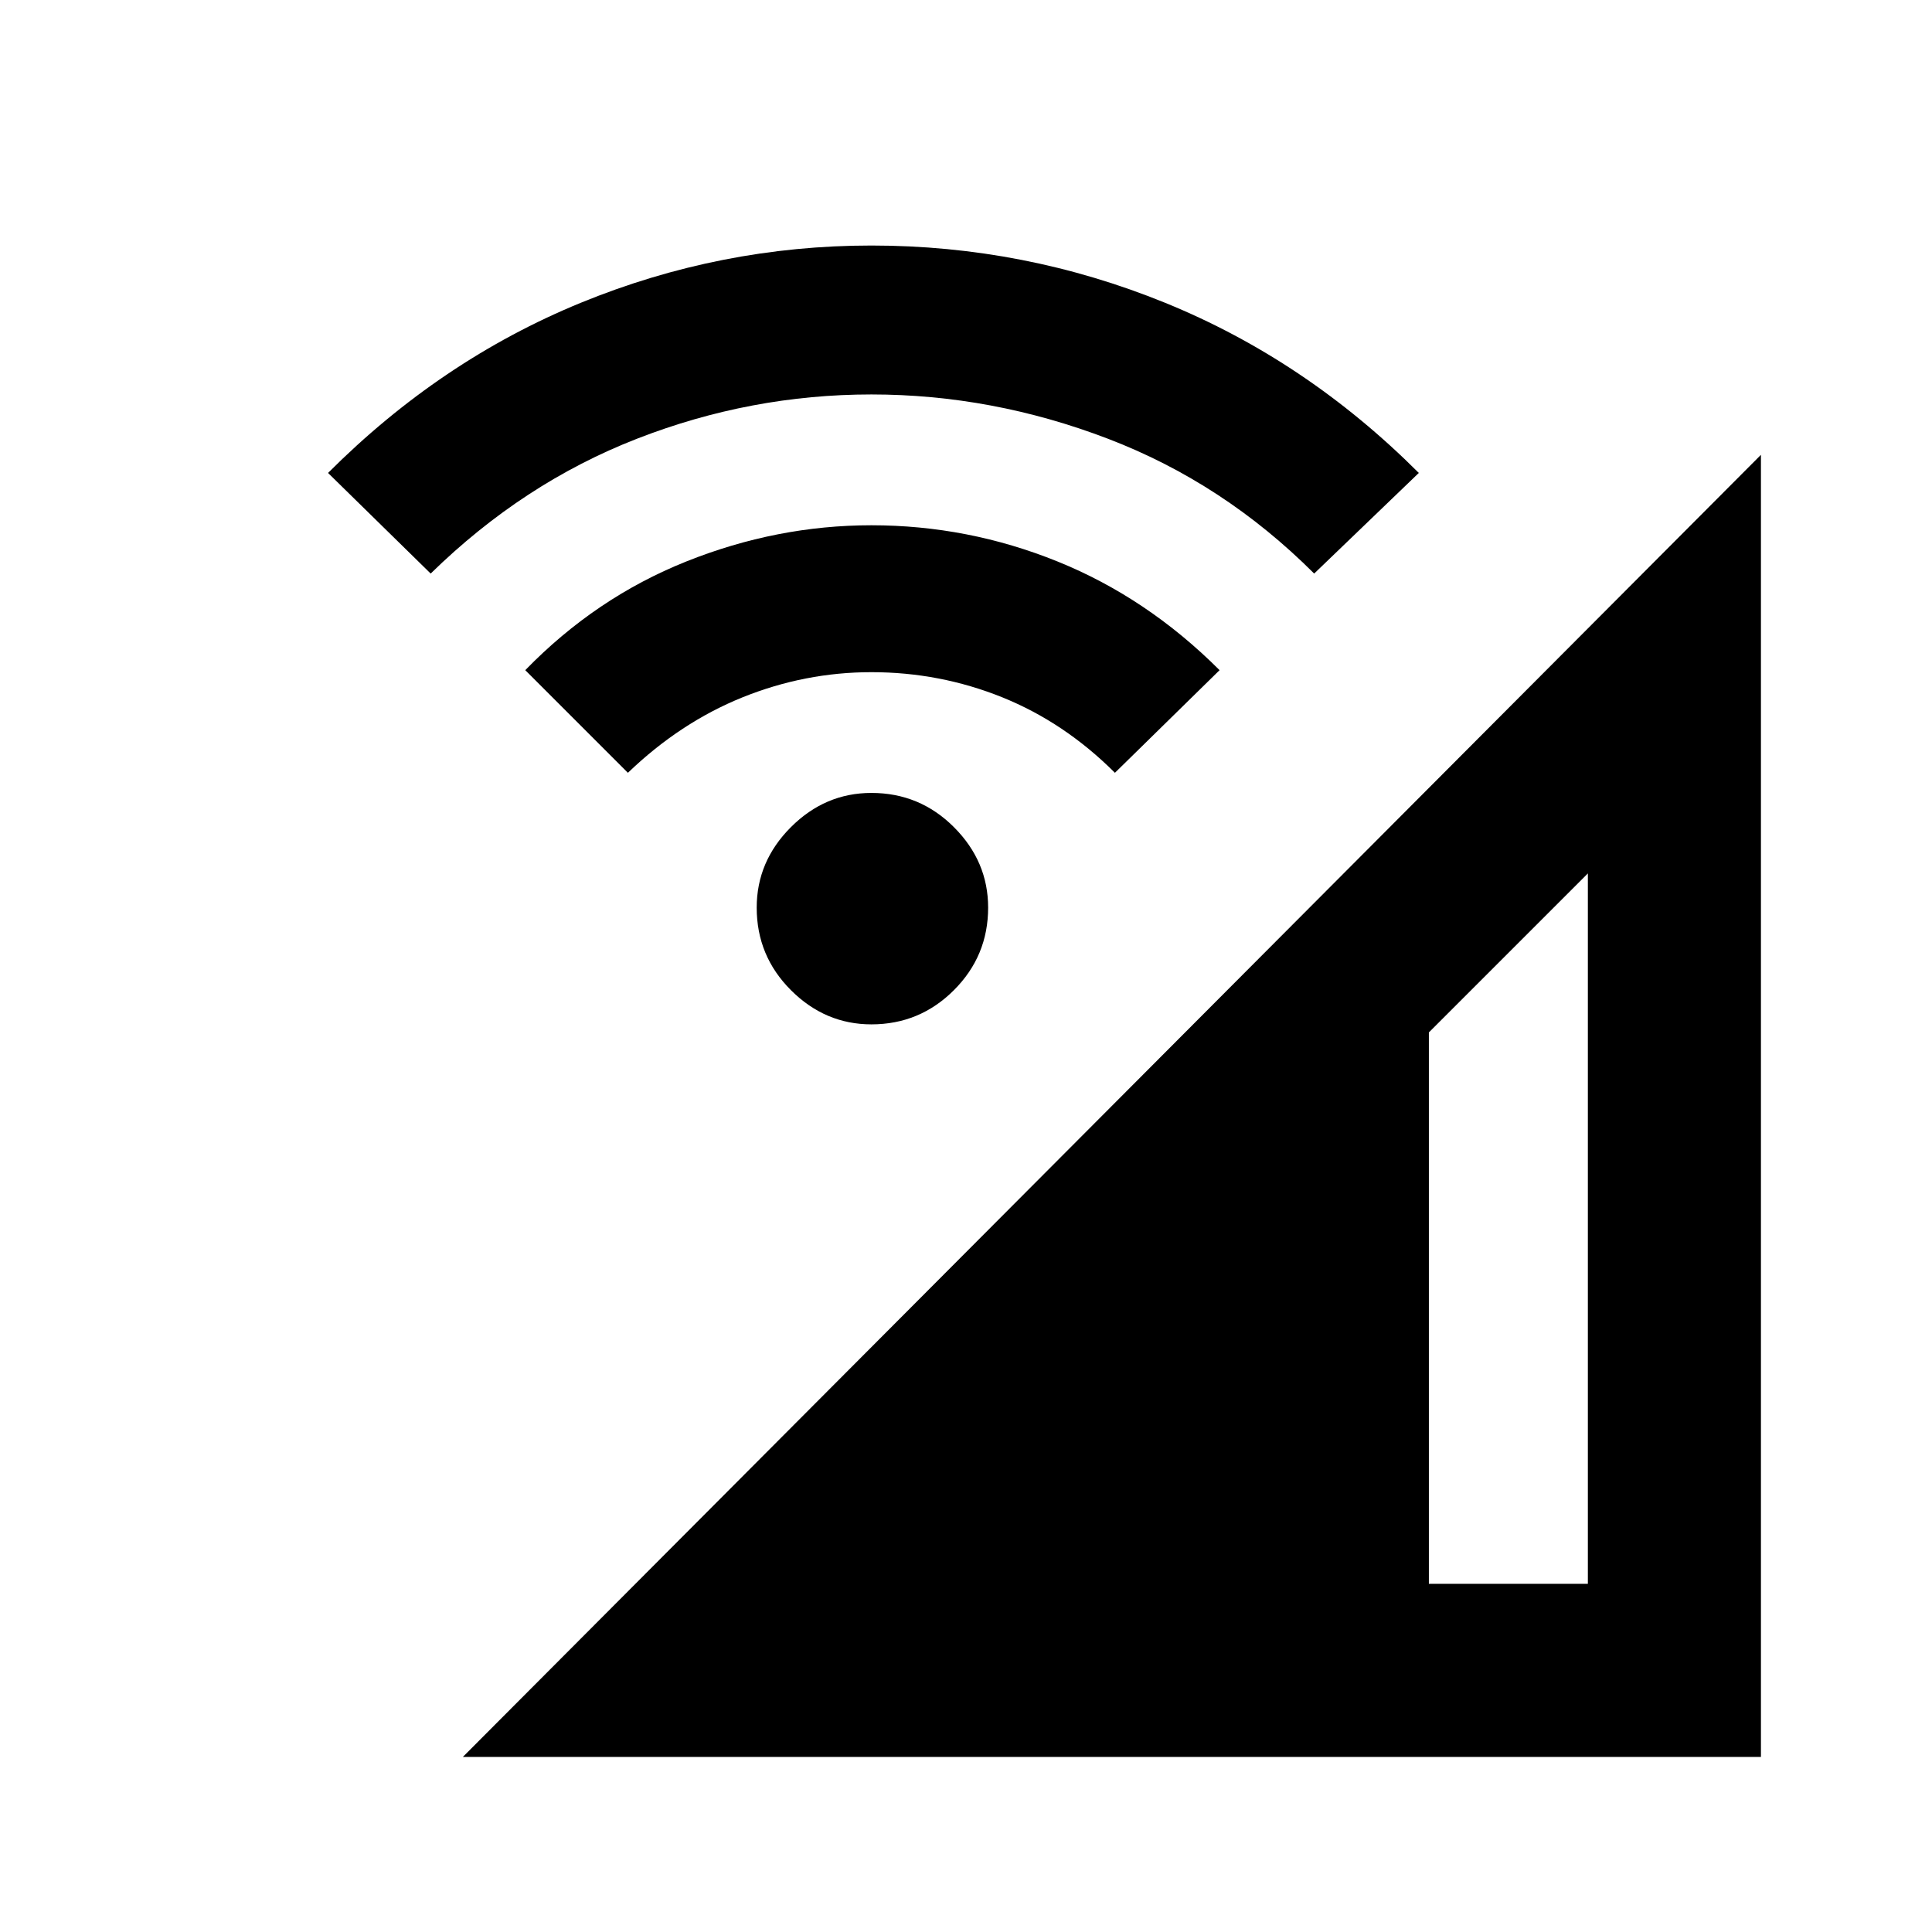 <svg xmlns="http://www.w3.org/2000/svg" height="24" width="24"><path d="M5.75 21.825 21.875 5.65V21.825ZM17.75 19.675H19.725V10.85L17.75 12.825ZM7.8 9.6 6.525 8.325Q7.4 7.425 8.525 6.975Q9.65 6.525 10.825 6.525Q12.025 6.525 13.137 6.975Q14.25 7.425 15.15 8.325L13.85 9.6Q13.225 8.975 12.45 8.662Q11.675 8.35 10.825 8.35Q10 8.35 9.225 8.662Q8.45 8.975 7.8 9.6ZM5.35 7.125 4.075 5.875Q5.475 4.475 7.213 3.762Q8.95 3.05 10.825 3.05Q12.725 3.05 14.475 3.762Q16.225 4.475 17.625 5.875L16.325 7.125Q15.2 6 13.763 5.45Q12.325 4.9 10.825 4.9Q9.325 4.9 7.913 5.45Q6.5 6 5.35 7.125ZM10.825 12.725Q10.25 12.725 9.825 12.3Q9.4 11.875 9.4 11.275Q9.4 10.7 9.825 10.275Q10.25 9.85 10.825 9.85Q11.425 9.85 11.85 10.275Q12.275 10.7 12.275 11.275Q12.275 11.875 11.85 12.3Q11.425 12.725 10.825 12.725Z"/></svg>